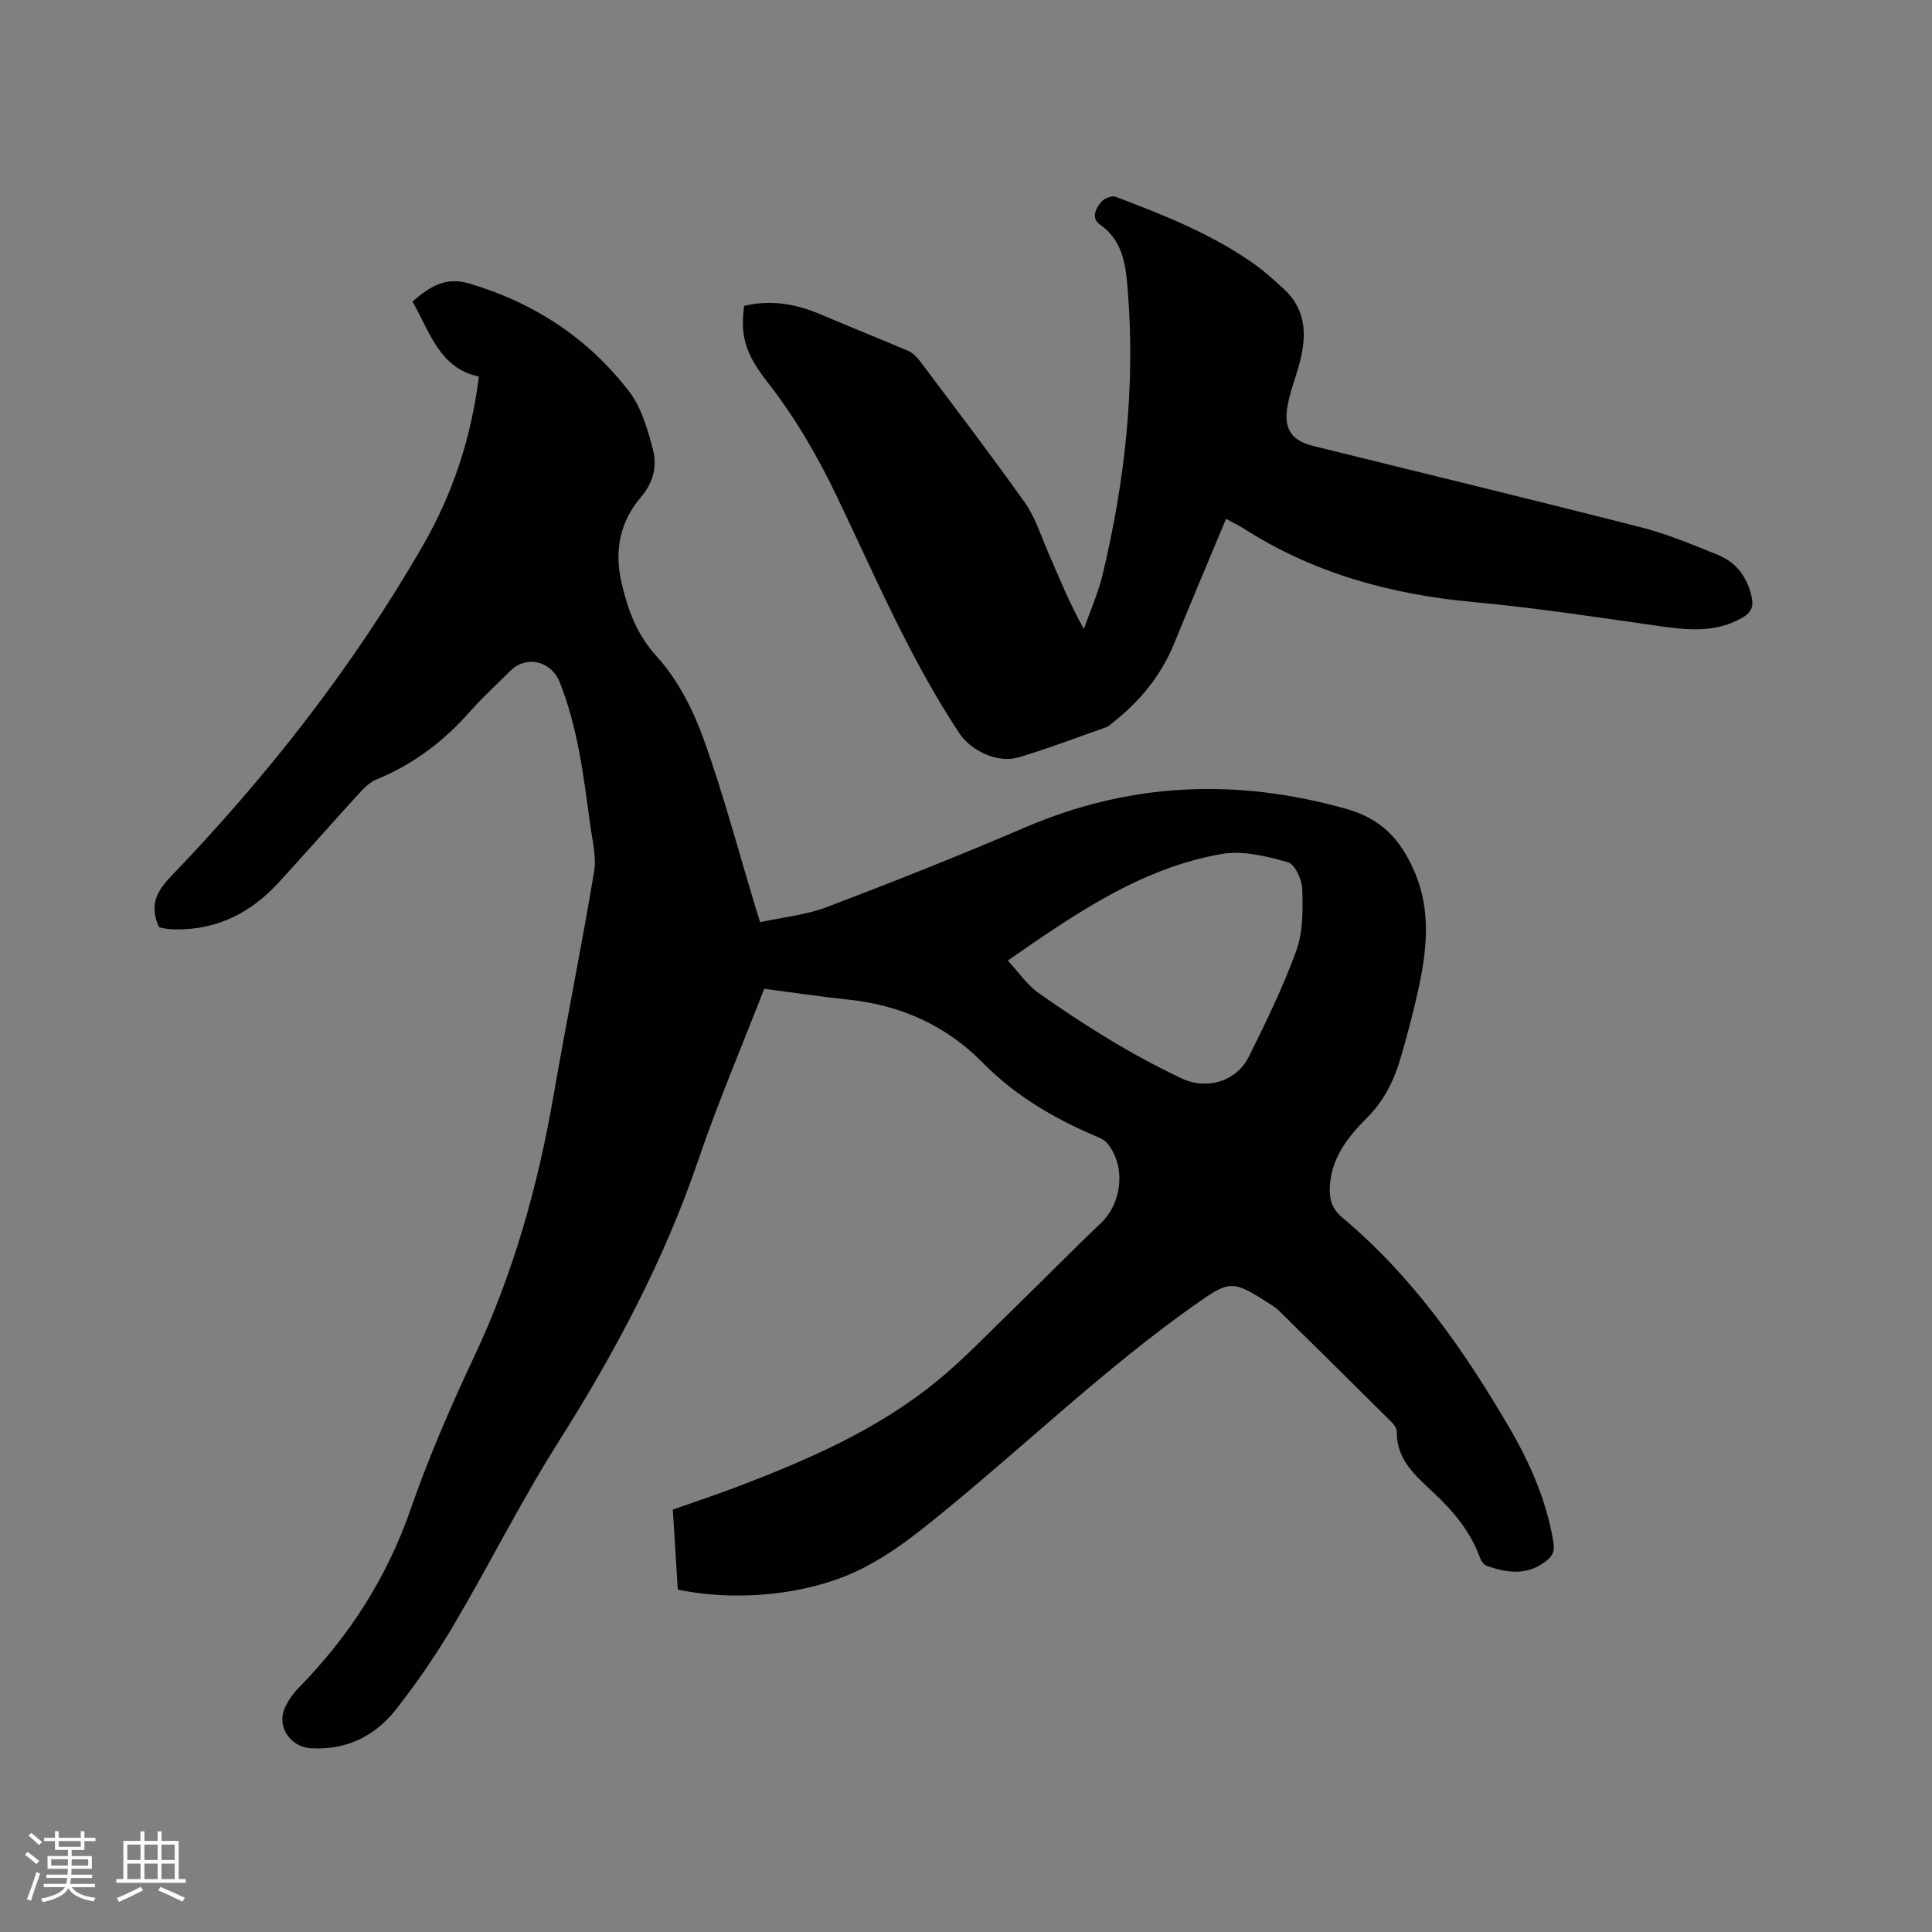 <svg enable-background="new 0 0 400 400" viewBox="0 0 400 400" xmlns="http://www.w3.org/2000/svg"><rect x="0" y="0" width="400" height="400" fill="#808080" stroke="none"/><path d="m32.92 191.97c-1.89-4.2-.82-7.1 2.38-10.42 20.05-20.85 37.8-43.51 52.27-68.63 6.27-10.89 10.04-22.47 11.57-34.97-8.16-1.7-10.11-9.17-13.74-15.52 3.42-2.91 6.65-5.26 11.78-3.73 13.45 4.01 24.63 11.33 33.1 22.39 2.52 3.29 3.78 7.75 4.88 11.87.94 3.51.14 6.94-2.5 10.02-4.33 5.05-5.5 11.08-3.99 17.6 1.31 5.66 3.1 10.72 7.34 15.38 4.28 4.7 7.43 10.88 9.62 16.93 4.16 11.53 7.29 23.43 10.85 35.18.24.8.5 1.59.9 2.86 4.68-1.03 9.5-1.49 13.87-3.15 13.74-5.22 27.42-10.65 40.92-16.45 21.75-9.34 43.71-10.27 66.46-3.89 7.51 2.1 11.38 6.49 14.19 12.95 3.54 8.13 2.61 16.4.79 24.66-1.02 4.65-2.25 9.26-3.58 13.83-1.36 4.69-3.38 8.92-7.01 12.55-3.94 3.93-7.51 8.41-7.7 14.54-.08 2.57.54 4.41 2.71 6.22 14.5 12.16 25.16 27.43 34.59 43.62 4.28 7.35 7.63 15.09 9.02 23.6.32 1.97-.36 2.91-1.74 3.94-3.88 2.91-7.97 2.29-12.1.84-.58-.2-1.13-.97-1.35-1.59-1.95-5.45-5.51-9.68-9.67-13.58-3.68-3.45-7.69-6.81-7.59-12.62.01-.63-.53-1.41-1.02-1.9-7.8-7.77-15.62-15.51-23.47-23.23-.67-.66-1.54-1.13-2.34-1.65-7.25-4.68-7.92-4.44-14.92.49-18.24 12.86-34.32 28.32-51.52 42.43-6.79 5.57-13.65 11.12-22.07 14.23-9.96 3.68-22.57 4.62-33.52 2.34-.33-5.36-.67-10.81-1.03-16.56 4.5-1.59 8.98-3.07 13.38-4.75 14.59-5.56 28.9-11.76 41.12-21.71 5.81-4.73 11-10.24 16.4-15.47 5.93-5.74 11.69-11.66 17.68-17.34 4.48-4.24 5.28-11.91 1.32-16.63-.63-.75-1.73-1.16-2.68-1.57-8.55-3.66-16.45-8.35-23.01-15.01-7.7-7.82-17.04-11.96-27.86-13.11-5.77-.61-11.52-1.47-17.43-2.24-4.61 11.9-9.57 23.49-13.62 35.39-7.08 20.81-17.29 39.94-29 58.46-7.74 12.24-14.23 25.27-21.6 37.76-3.59 6.09-7.62 11.99-11.98 17.55-4.4 5.6-10.4 8.56-17.8 8.06-4.05-.28-6.9-4.38-5.33-8.13.67-1.61 1.76-3.16 2.99-4.42 10.4-10.59 18.18-22.68 23.1-36.82 3.75-10.78 8.3-21.32 13.17-31.65 8.11-17.21 13.18-35.24 16.42-53.9 2.7-15.54 5.83-31 8.43-46.55.52-3.11-.37-6.49-.81-9.72-1.34-9.97-2.54-19.97-6.28-29.44-1.77-4.5-6.93-5.73-10.27-2.39-2.77 2.77-5.7 5.41-8.29 8.35-5.41 6.14-11.7 10.95-19.31 14.06-1.3.53-2.48 1.6-3.45 2.67-5.65 6.18-11.19 12.47-16.83 18.65-5.69 6.24-12.65 9.84-21.26 9.78-.74 0-1.48-.07-2.22-.17-.52-.06-1.03-.22-1.36-.29zm175.73 6.9c2.24 2.4 3.99 5.05 6.41 6.75 9.43 6.62 19.18 12.77 29.63 17.67 5.21 2.44 11.33.61 13.88-4.54 3.56-7.19 7.12-14.44 9.83-21.97 1.4-3.9 1.35-8.47 1.22-12.72-.06-1.96-1.53-5.15-2.98-5.55-4.39-1.22-9.27-2.46-13.63-1.71-16.57 2.85-30.14 12.21-44.36 22.07z" fill="#010103"/><path d="m253.84 107.42c-3.68 8.83-7.27 17.29-10.74 25.8-2.76 6.77-7.24 12.14-12.95 16.58-.33.26-.65.59-1.03.73-6.07 2.13-12.08 4.44-18.23 6.27-4.32 1.29-9.85-1.33-12.29-5.02-10.16-15.36-17.33-32.26-25.23-48.77-4.04-8.46-8.66-16.46-14.44-23.85-4.7-6.01-5.68-9.68-4.86-15.83 5.35-1.29 10.52-.49 15.61 1.67 6.11 2.6 12.28 5.05 18.38 7.66.9.39 1.72 1.2 2.33 2 7.32 9.75 14.72 19.44 21.78 29.37 2.1 2.96 3.25 6.62 4.71 10.01 2.29 5.32 4.46 10.69 7.52 16.18 1.31-3.74 2.96-7.4 3.88-11.23 4.62-19.28 6.79-38.82 5.23-58.64-.4-5.11-.86-10.39-5.74-13.84-2-1.42-.86-3.38.26-4.74.59-.71 2.19-1.32 2.97-1.03 10.1 3.84 20.16 7.81 29.02 14.17 1.97 1.41 3.75 3.1 5.57 4.73 5.19 4.64 4.96 10.37 3.24 16.38-.81 2.84-1.91 5.64-2.34 8.54-.66 4.43 1.1 6.72 5.45 7.79 22.61 5.59 45.25 11.06 67.81 16.82 5.4 1.38 10.61 3.58 15.81 5.66 3.89 1.55 6.2 4.64 7.1 8.76.43 1.98-.03 3.22-1.99 4.33-5.81 3.3-11.79 2.47-17.95 1.59-12.57-1.79-25.13-3.71-37.76-4.87-17.06-1.57-33.08-5.97-47.58-15.29-.88-.55-1.83-1-3.54-1.93z" fill="#010103"/><g fill="#fcfbfa"><path d="m5.17 384 .55-.58c.85.61 1.65 1.24 2.4 1.87l-.59.64c-.83-.73-1.62-1.38-2.36-1.93m1.22 9.53-.82-.34c.71-1.76 1.37-3.64 1.98-5.63.24.13.5.25.76.36-.6 1.67-1.24 3.54-1.92 5.61m-.5-13.5.57-.54c.56.44 1.31 1.06 2.26 1.87l-.64.64c-.68-.66-1.41-1.32-2.19-1.97m3.25.46h2.24v-1.36h.77v1.36h4.57v-1.36h.76v1.36h2.28v.69h-2.28v1.84h-2.64v1.26h4.18v2.64h-4.21c0 .45-.02.86-.05 1.21h4.32v.69h-4.38c-.04.34-.1.75-.19 1.22h5.15v.69h-4.82c.87 1.19 2.51 1.92 4.93 2.19-.17.31-.3.57-.37.76-2.77-.49-4.52-1.41-5.26-2.76-.56 1.26-2.3 2.23-5.24 2.9-.12-.24-.26-.48-.43-.72 2.73-.55 4.38-1.34 4.96-2.38h-4.38v-.69h4.65c.1-.38.17-.79.21-1.22h-4.32v-.69h4.4c.03-.34.05-.75.05-1.21h-4.2v-2.64h4.23v-1.26h-2.69v-1.84h-2.24zm1.46 4.46v1.29h3.45c.01-.4.02-.57.01-.53v-.32-.45h-3.46zm1.55-2.59h4.57v-1.19h-4.57zm6.11 2.59h-3.42v.77c-.01.19-.01.37-.02.53h3.44z"/><path d="m32.63 379.16h.82v1.98h3.54v7.89h1.46v.78h-14.37v-.78h1.46v-7.89h3.54v-1.98h.82v1.98h2.73zm-3.49 11.48.5.73c-1.61.82-3.28 1.63-5 2.41-.13-.27-.28-.55-.44-.82 1.75-.72 3.4-1.49 4.94-2.32m-2.78-5.55h2.73v-3.18h-2.73zm0 3.95h2.73v-3.2h-2.73zm3.54-3.95h2.73v-3.18h-2.73zm0 3.95h2.73v-3.2h-2.73zm7.89 4.68c-1.84-.92-3.51-1.7-5.02-2.32l.45-.73c1.89.8 3.57 1.55 5.04 2.23zm-1.62-11.81h-2.73v3.18h2.73zm-2.73 7.13h2.73v-3.2h-2.73z"/></g></svg>